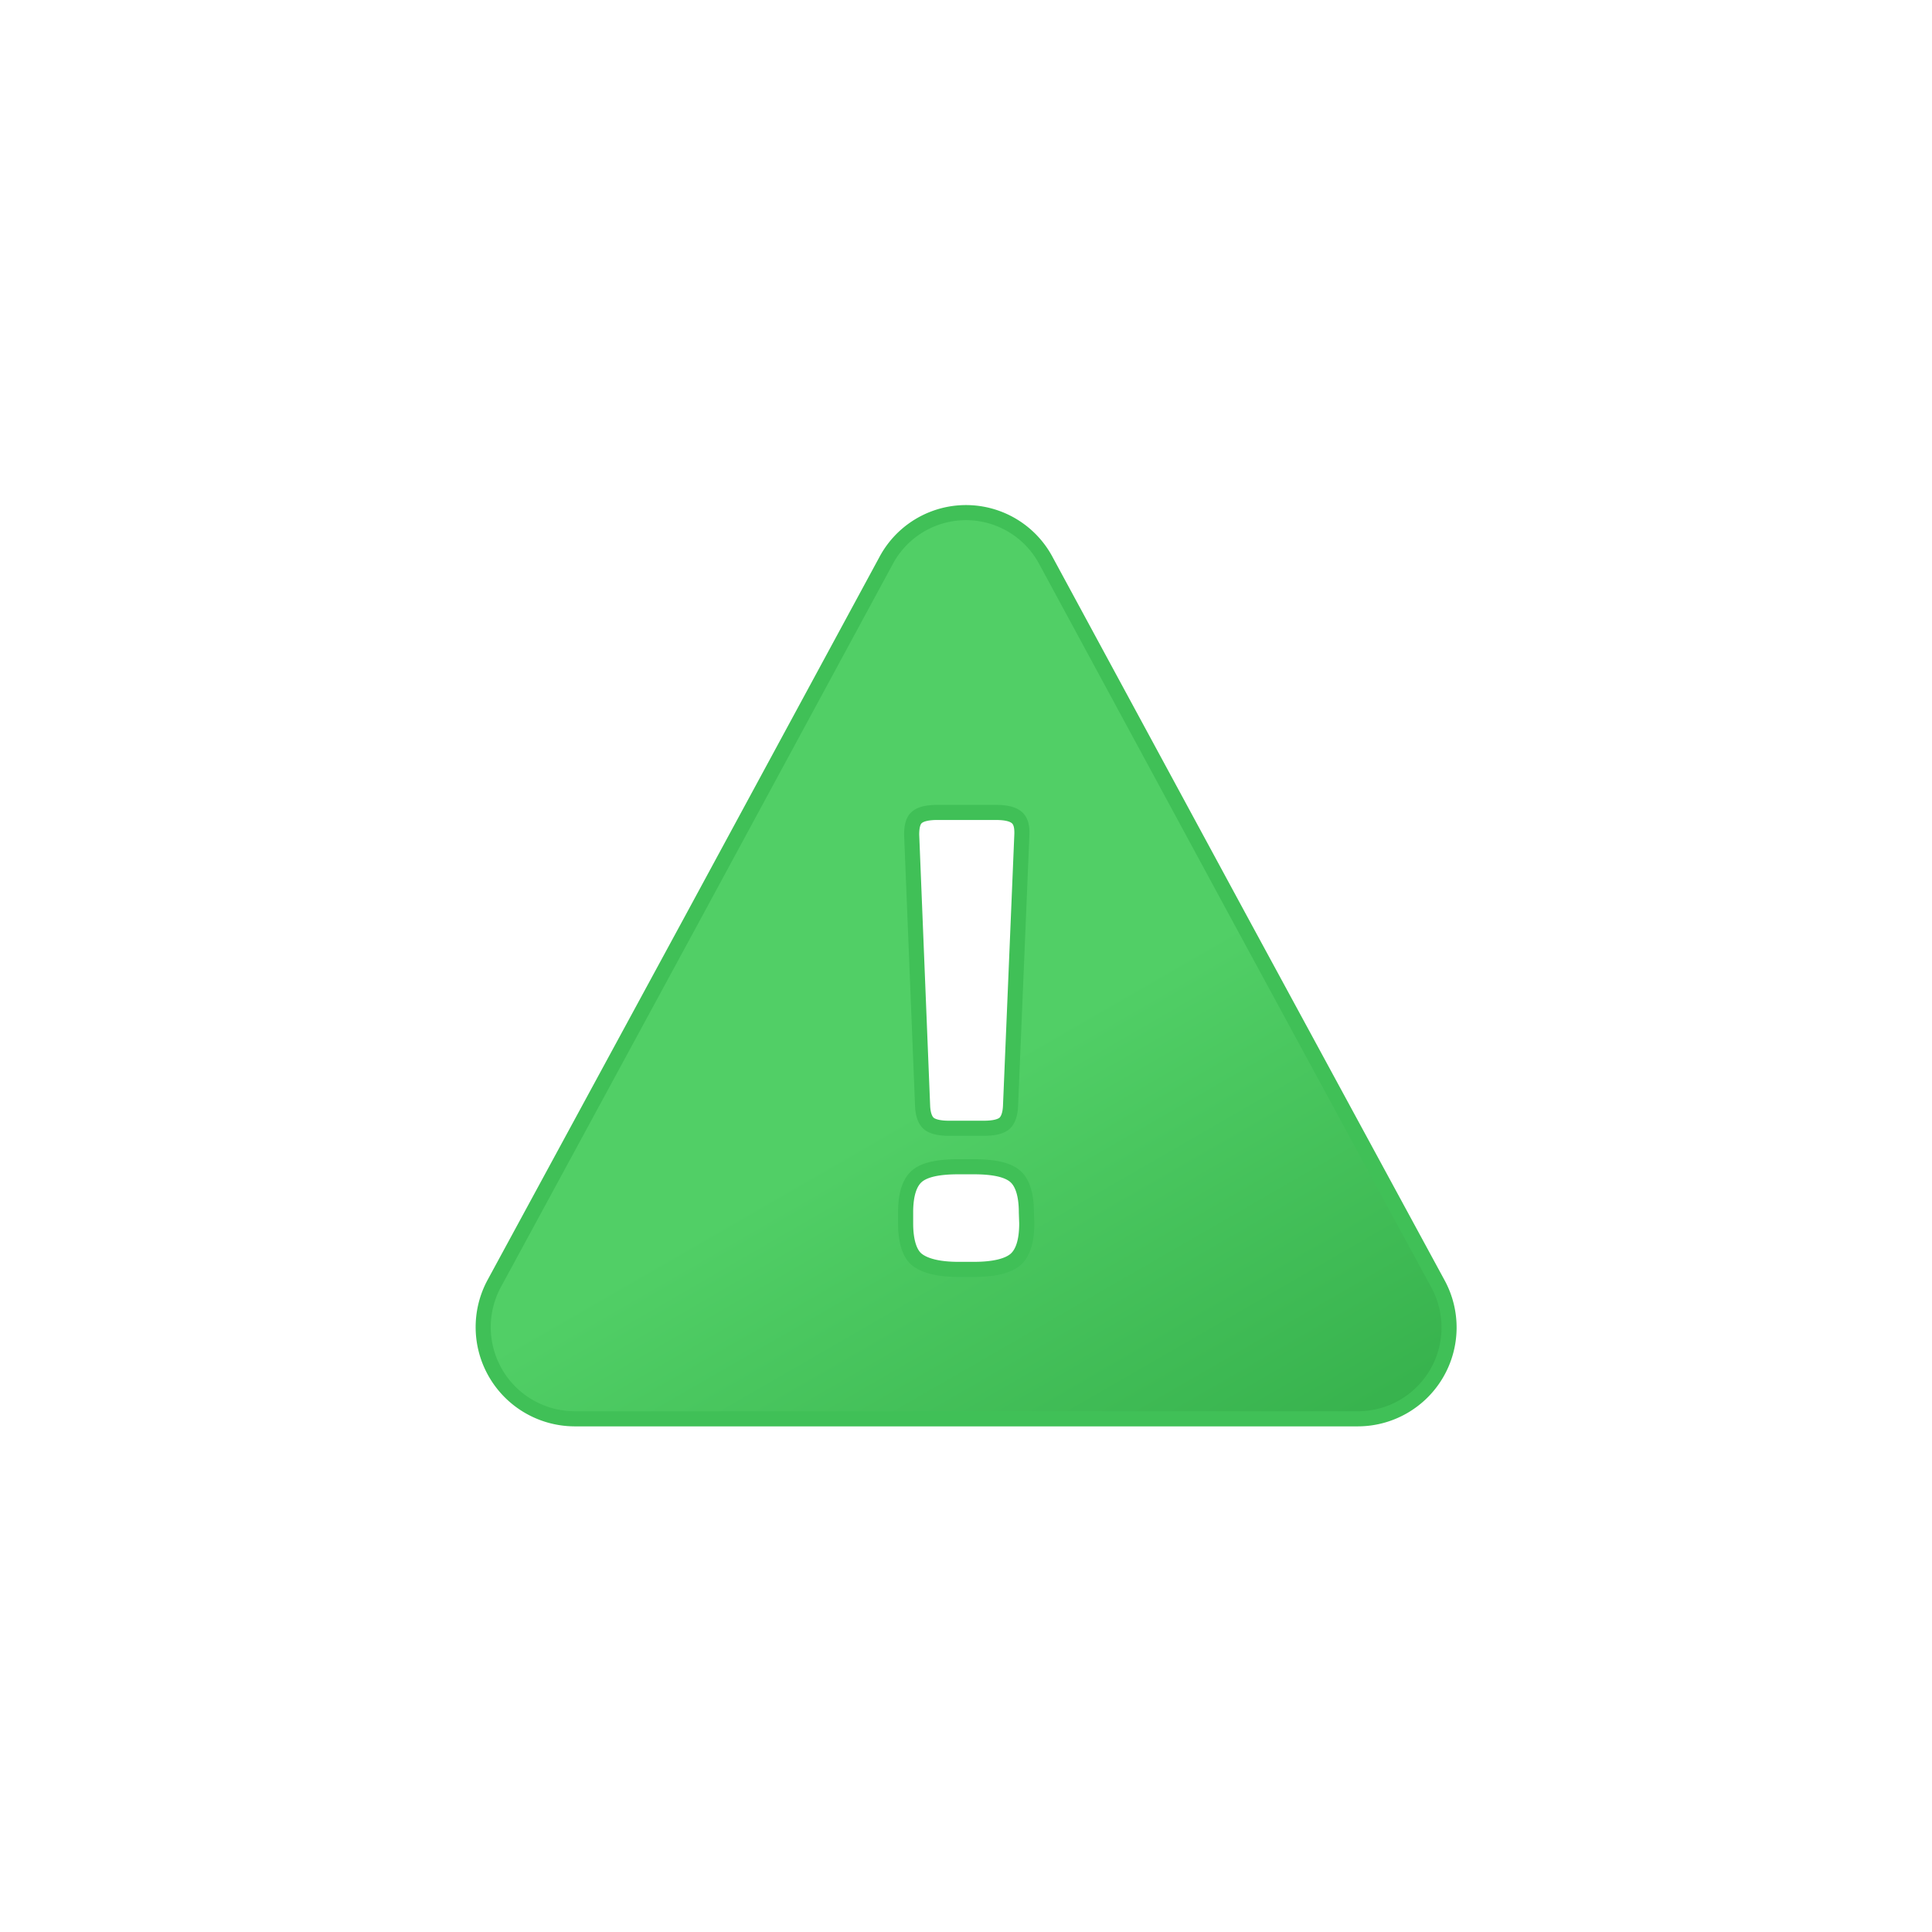 <svg xmlns="http://www.w3.org/2000/svg" viewBox="0 0 512 512"><defs><linearGradient id="a" x1="163.5" x2="296.6" y1="185.7" y2="416.3" gradientUnits="userSpaceOnUse"><stop offset="0" stop-color="#51cf66"/><stop offset=".5" stop-color="#51cf66"/><stop offset="1" stop-color="#37b24d"/></linearGradient></defs><path fill="url(#a)" stroke="#40c057" stroke-linecap="round" stroke-miterlimit="10" stroke-width="4" d="m381 340.1-52.8-97.3-51-94.2a24 24 0 00-42.4 0l-51 94.2-52.8 97.3a24.3 24.3 0 0021.2 35.9h207.7a24.2 24.2 0 0021.1-35.9ZM243 216.6q1.5-1.3 5.5-1.3h15.3c2.7 0 4.5.4 5.6 1.3s1.5 2.4 1.4 4.7l-3 71.8c-.1 2.3-.7 3.8-1.6 4.6s-2.7 1.3-5.4 1.3h-9.4c-2.6 0-4.4-.5-5.3-1.3s-1.5-2.3-1.6-4.6l-2.9-71.9c0-2.2.4-3.8 1.4-4.6Zm29.1 107.6q0 7-3 9.6c-2 1.7-5.7 2.6-11 2.6H254c-5.4 0-9-1-11-2.6s-3-5-3-9.6v-2.9q0-7 3-9.6c2-1.7 5.6-2.5 11-2.5h4c5.4 0 9 .8 11 2.5s3 5 3 9.6Z"/></svg>
